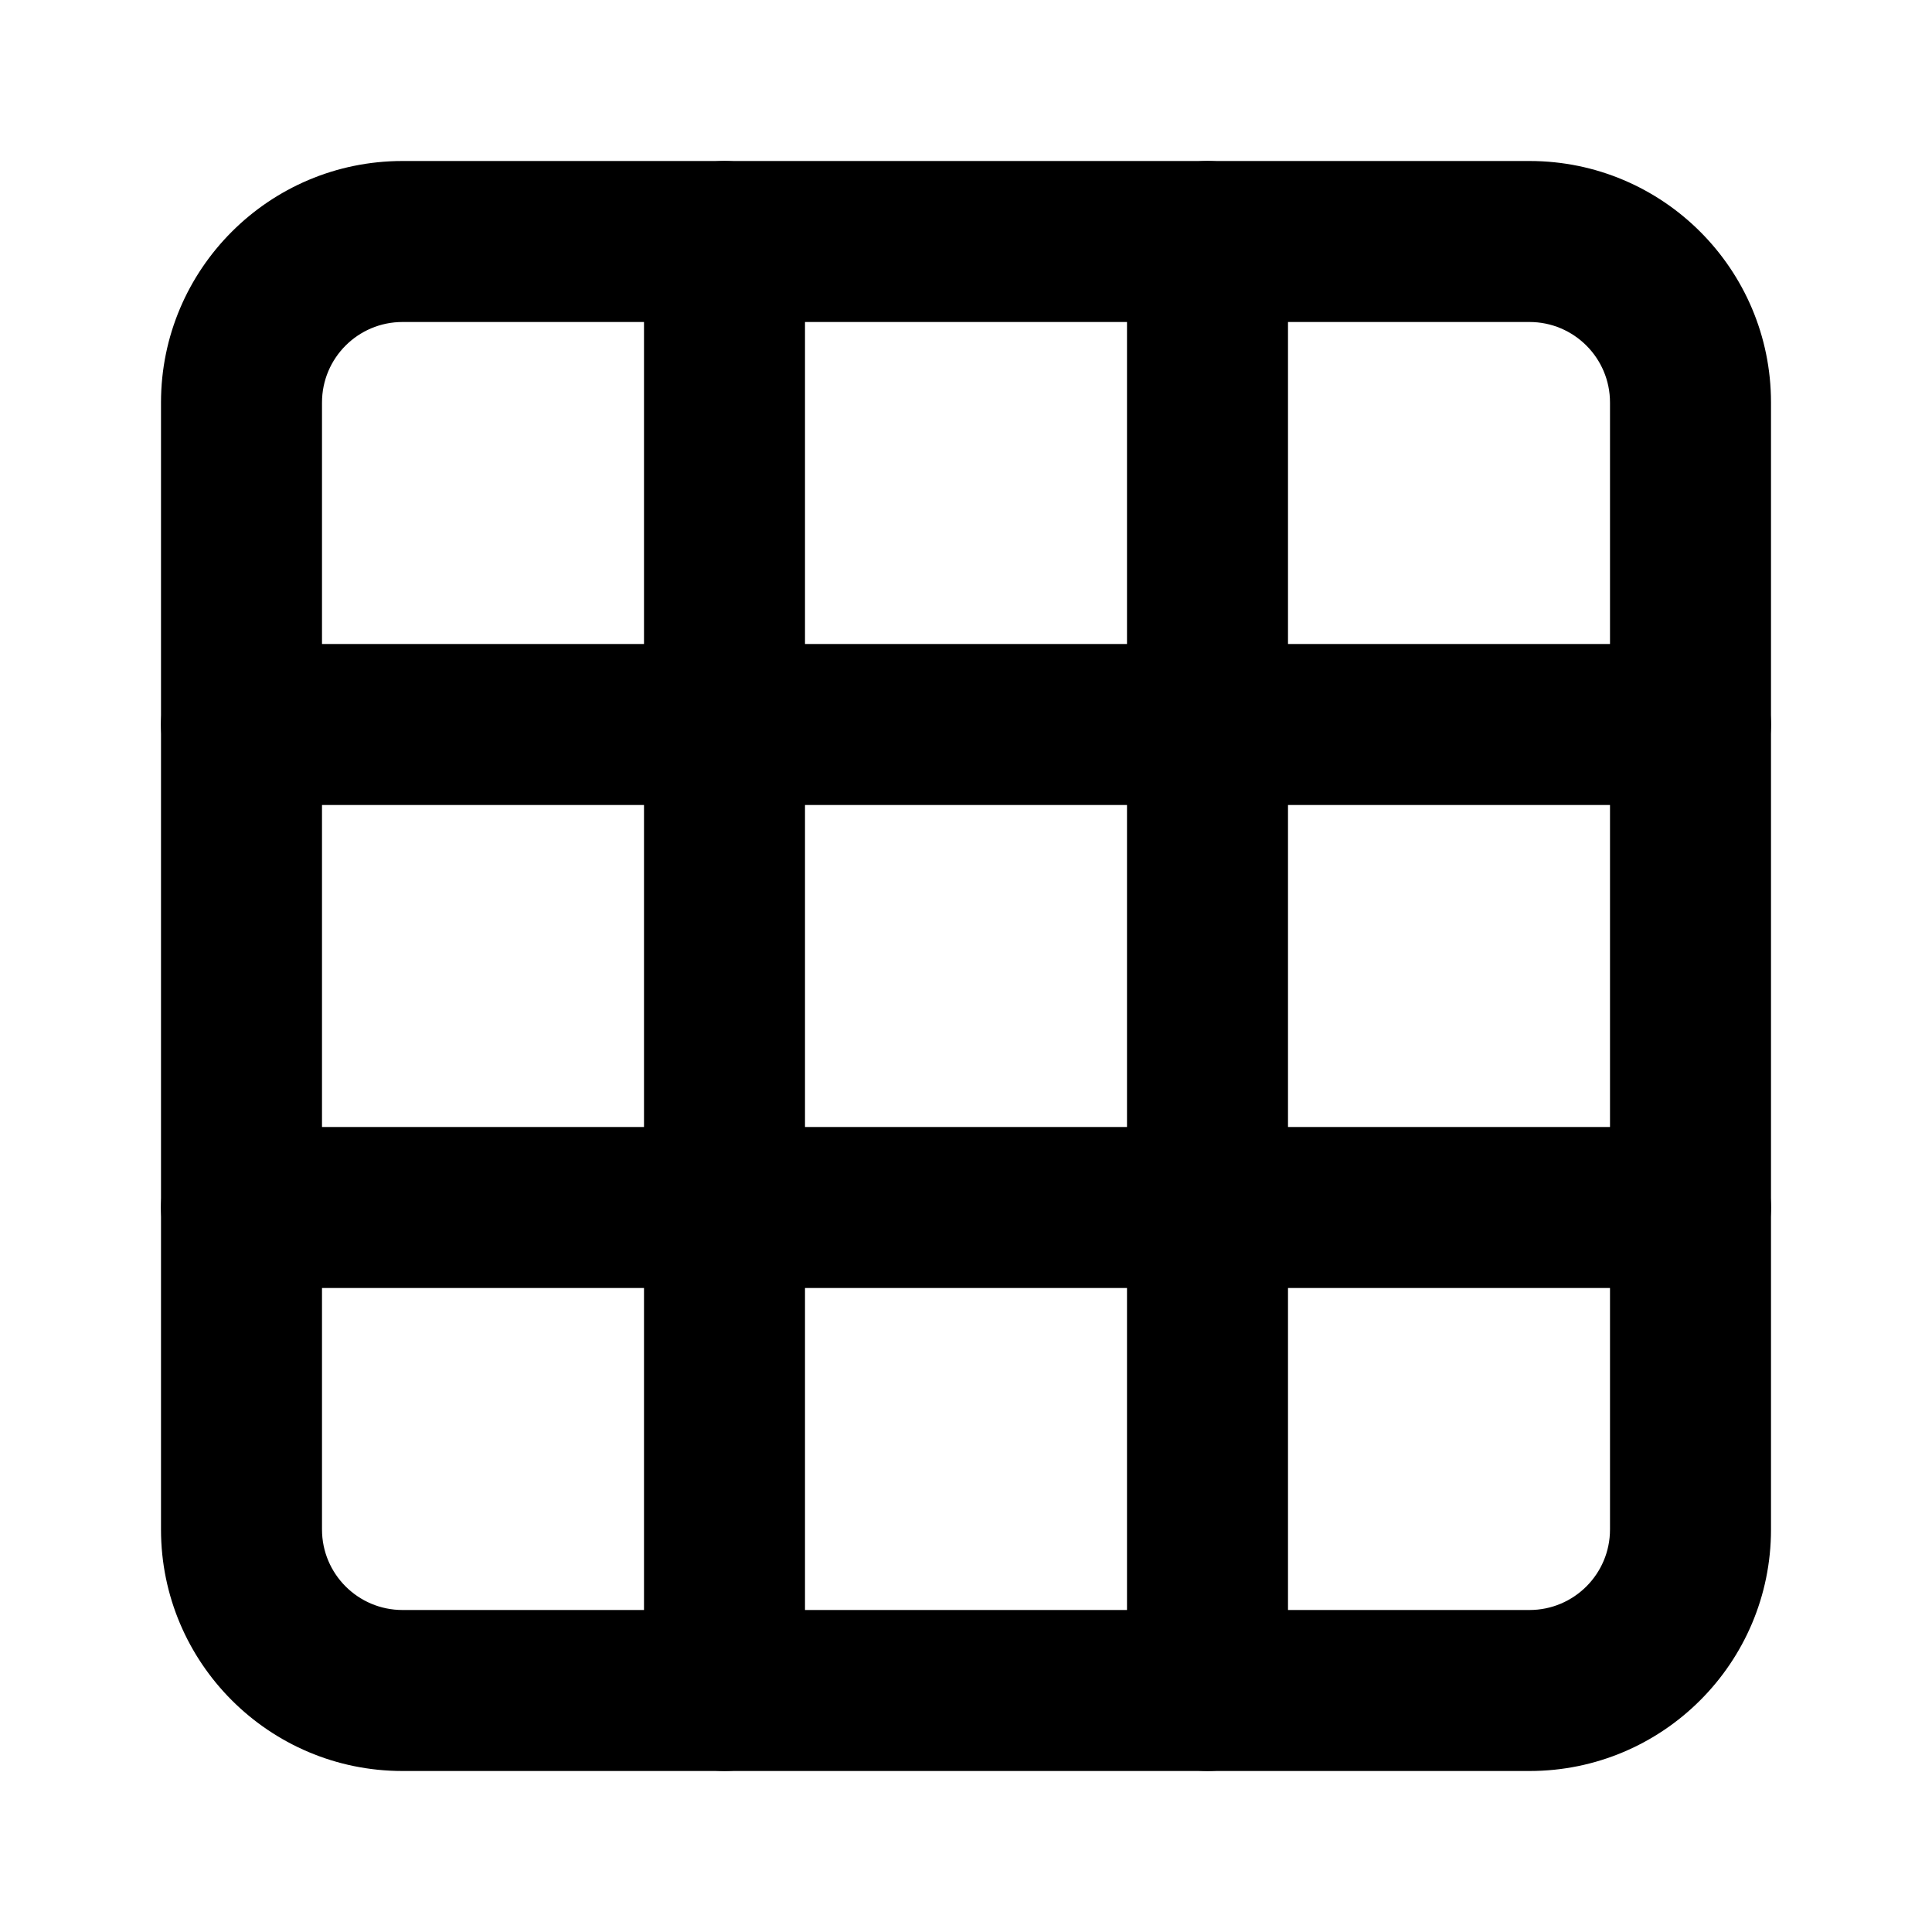 <svg width="12" height="12" viewBox="0 0 12 12" fill="none" xmlns="http://www.w3.org/2000/svg">
<path fill-rule="evenodd" clip-rule="evenodd" d="M2.5 2C2.224 2 2 2.224 2 2.5V9.5C2 9.776 2.224 10 2.5 10H9.5C9.776 10 10 9.776 10 9.5V2.5C10 2.224 9.776 2 9.5 2H2.5ZM1 2.5C1 1.672 1.672 1 2.5 1H9.5C10.328 1 11 1.672 11 2.5V9.5C11 10.328 10.328 11 9.5 11H2.5C1.672 11 1 10.328 1 9.5V2.5Z" fill="black"/>
<path fill-rule="evenodd" clip-rule="evenodd" d="M1 4.5C1 4.224 1.224 4 1.5 4H10.5C10.776 4 11 4.224 11 4.5C11 4.776 10.776 5 10.5 5H1.5C1.224 5 1 4.776 1 4.5Z" fill="black"/>
<path fill-rule="evenodd" clip-rule="evenodd" d="M1 7.5C1 7.224 1.224 7 1.5 7H10.5C10.776 7 11 7.224 11 7.5C11 7.776 10.776 8 10.5 8H1.5C1.224 8 1 7.776 1 7.5Z" fill="black"/>
<path fill-rule="evenodd" clip-rule="evenodd" d="M4.5 1C4.776 1 5 1.224 5 1.5V10.5C5 10.776 4.776 11 4.5 11C4.224 11 4 10.776 4 10.5V1.5C4 1.224 4.224 1 4.5 1Z" fill="black"/>
<path fill-rule="evenodd" clip-rule="evenodd" d="M7.5 1C7.776 1 8 1.224 8 1.5V10.5C8 10.776 7.776 11 7.5 11C7.224 11 7 10.776 7 10.5V1.5C7 1.224 7.224 1 7.5 1Z" fill="black"/>
</svg>

